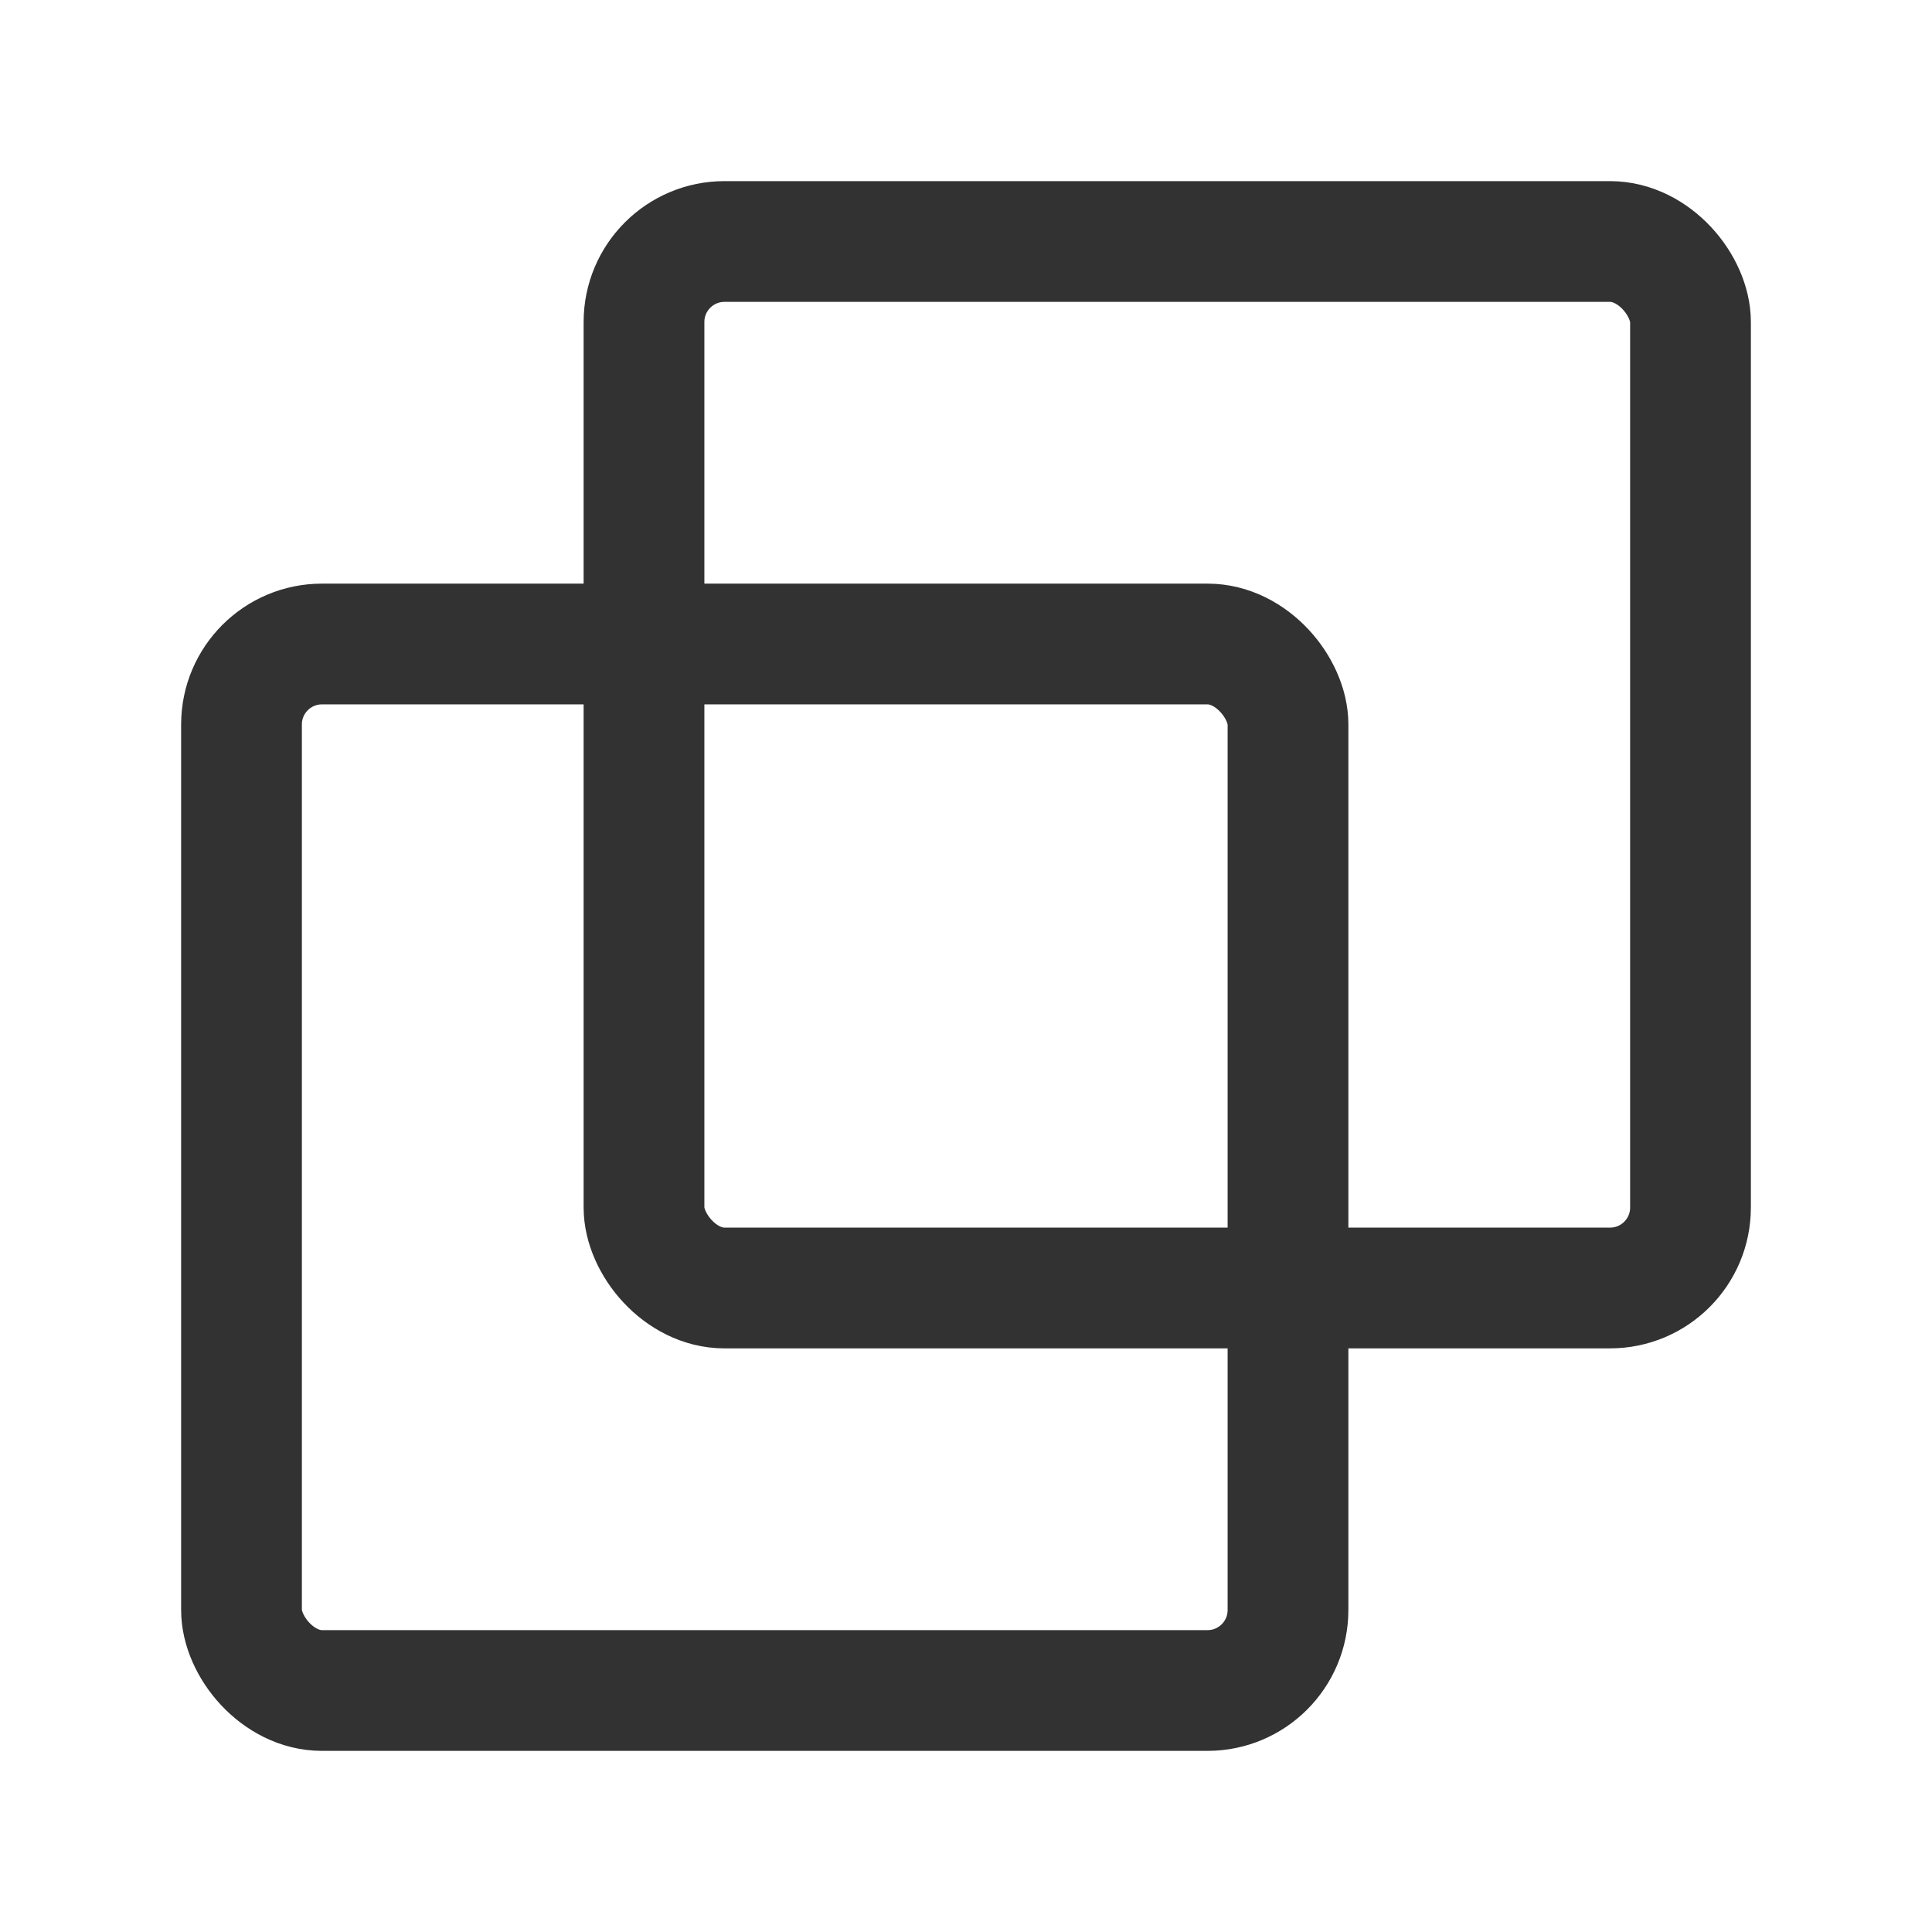<svg id="Layer_3" data-name="Layer 3" xmlns="http://www.w3.org/2000/svg" viewBox="0 0 24 24"><title>shape-divide</title><rect x="3" y="8" width="13" height="13" rx="1" stroke-width="1.5" stroke="#323232" stroke-linecap="round" stroke-linejoin="round" fill="none"/><rect x="8" y="3" width="13" height="13" rx="1" stroke-width="1.5" stroke="#323232" stroke-linecap="round" stroke-linejoin="round" fill="none"/><rect width="24" height="24" transform="translate(24 24) rotate(180)" fill="none"/></svg>